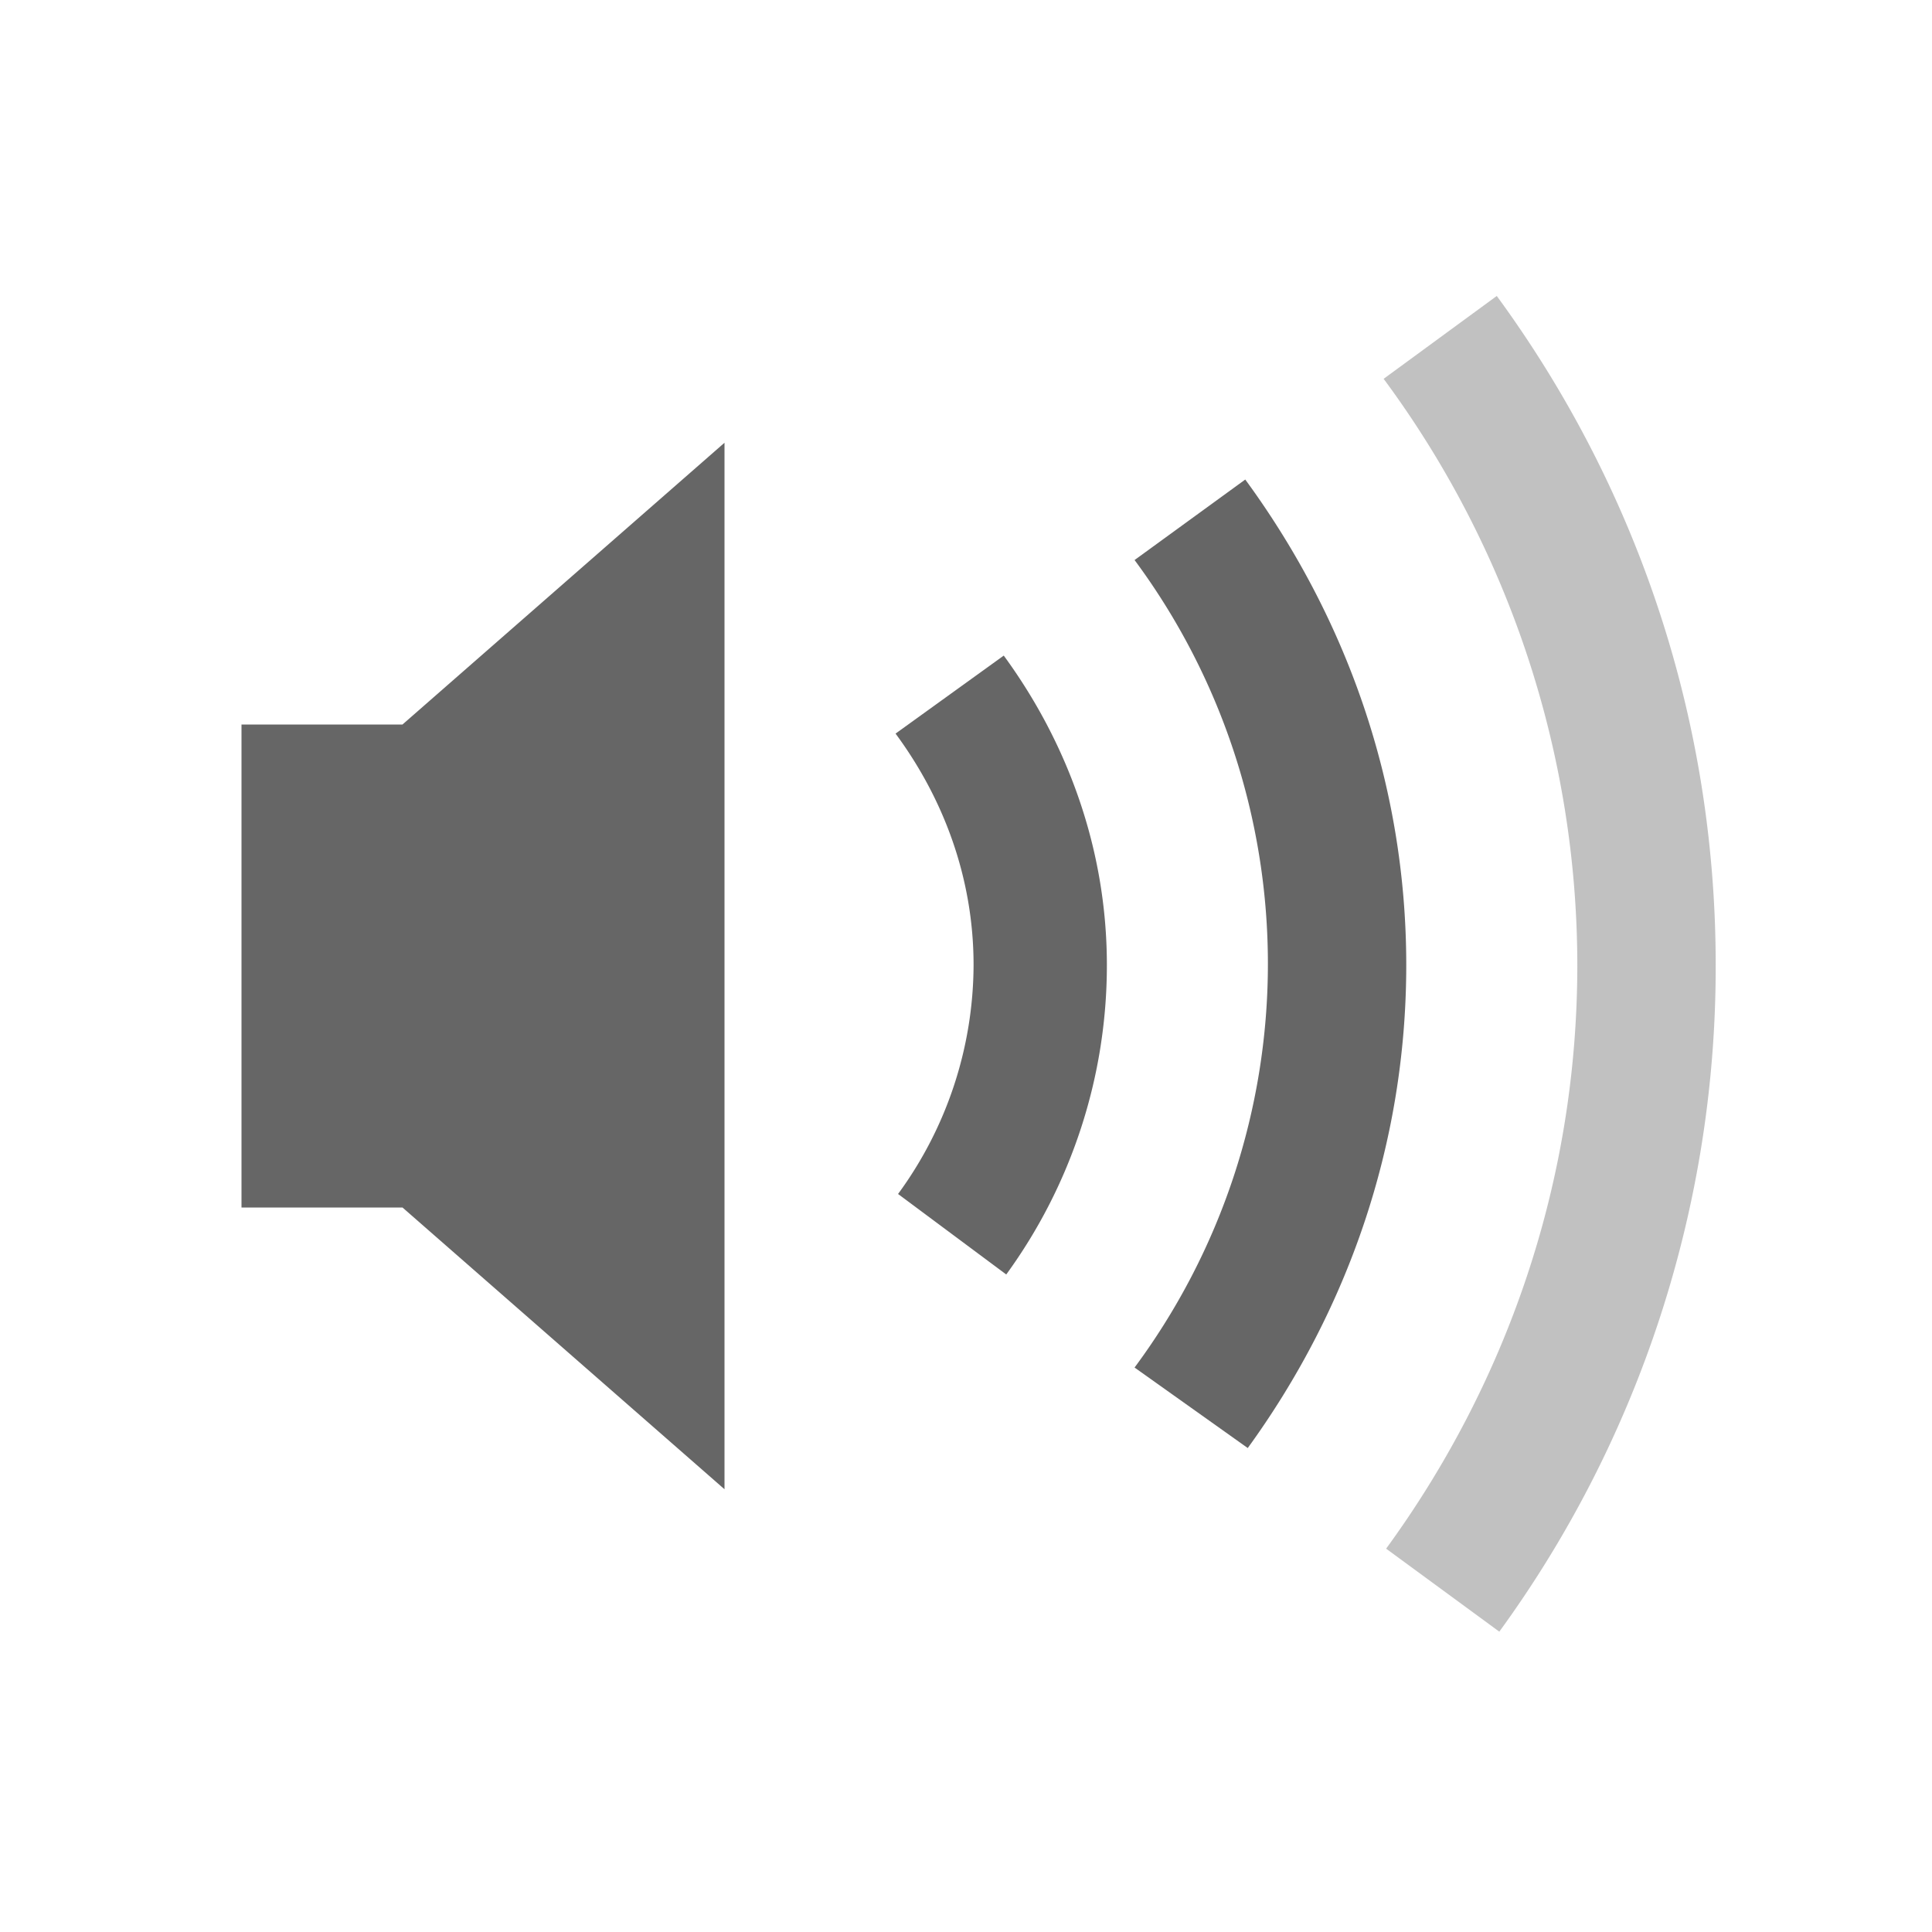 <svg xmlns="http://www.w3.org/2000/svg" width="24" height="24"><g><path fill="#666" d="M651.594-291.324l-1.406 1.03a12.251 12.251 0 0 1 2.406 7.282c0 2.713-.89 5.214-2.375 7.25l1.406 1.031a14.025 14.025 0 0 0 2.688-8.281c0-3.11-1.012-5.981-2.72-8.312z" color="#bebebe" opacity=".4" overflow="visible" transform="translate(-633 295)" style="marker:none"/><path fill="#666" d="M642-289.5l-4 3.5h-2v6h2l4 3.5zm6.469.457l-1.375 1a8.422 8.422 0 0 1 0 10.031l1.406 1c1.227-1.69 1.969-3.752 1.969-6 0-2.263-.757-4.335-2-6.031zm-3 2.187l-1.344.969c.598.81.969 1.796.969 2.875a4.834 4.834 0 0 1-.938 2.844l1.344 1a6.527 6.527 0 0 0 1.25-3.844c0-1.438-.49-2.763-1.281-3.844z" color="#bebebe" overflow="visible" transform="translate(-633 295)" style="marker:none"/></g></svg>